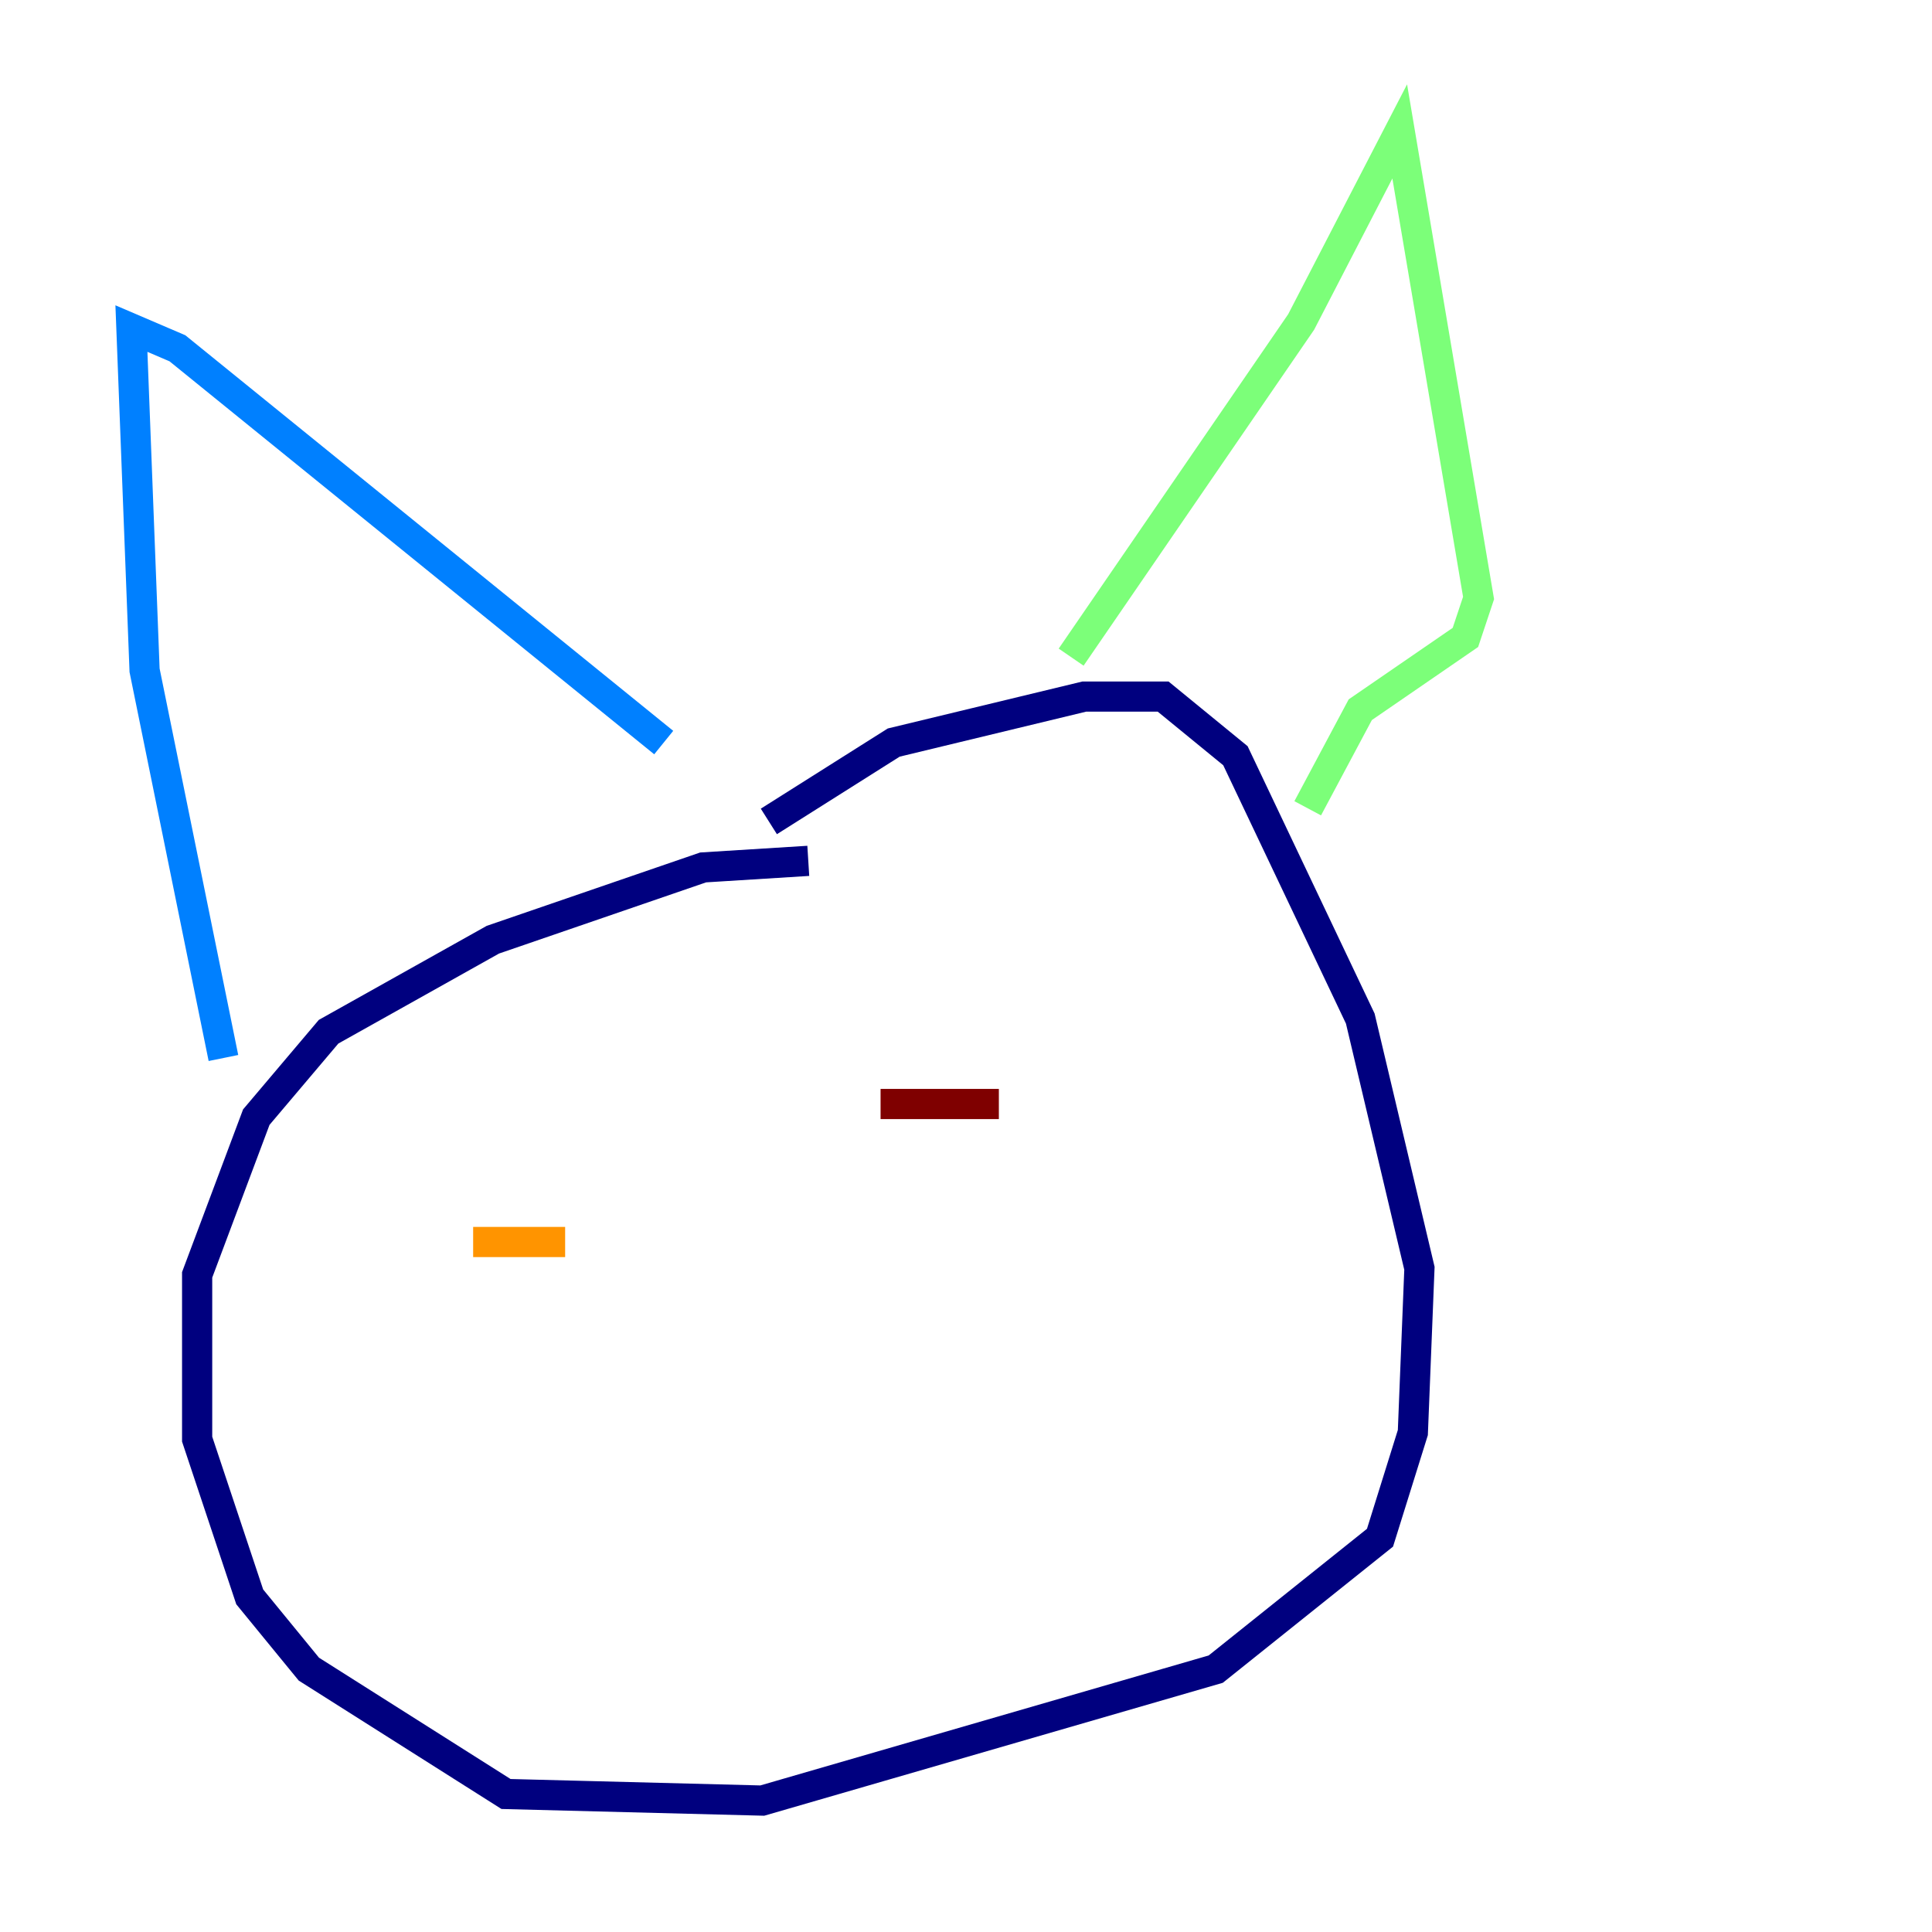 <?xml version="1.0" encoding="utf-8" ?>
<svg baseProfile="tiny" height="128" version="1.2" viewBox="0,0,128,128" width="128" xmlns="http://www.w3.org/2000/svg" xmlns:ev="http://www.w3.org/2001/xml-events" xmlns:xlink="http://www.w3.org/1999/xlink"><defs /><polyline fill="none" points="53.551,57.034 46.585,57.469 32.653,62.258 21.769,68.354 16.98,74.014 13.061,84.463 13.061,95.347 16.544,105.796 20.463,110.585 33.524,118.857 50.503,119.293 80.544,110.585 91.429,101.878 93.605,94.912 94.041,84.027 90.122,67.483 81.85,50.068 77.061,46.15 71.837,46.15 59.211,49.197 50.939,54.422" stroke="#00007f" stroke-width="2" /><polyline fill="none" points="14.803,70.095 9.578,44.408 8.707,21.769 11.755,23.075 43.973,49.197" stroke="#0080ff" stroke-width="2" /><polyline fill="none" points="70.966,43.537 86.204,21.333 92.735,8.707 97.959,39.619 97.088,42.231 90.122,47.02 86.639,53.551" stroke="#7cff79" stroke-width="2" /><polyline fill="none" points="31.347,82.286 37.442,82.286" stroke="#ff9400" stroke-width="2" /><polyline fill="none" points="58.34,73.143 66.177,73.143" stroke="#7f0000" stroke-width="2" /></svg>